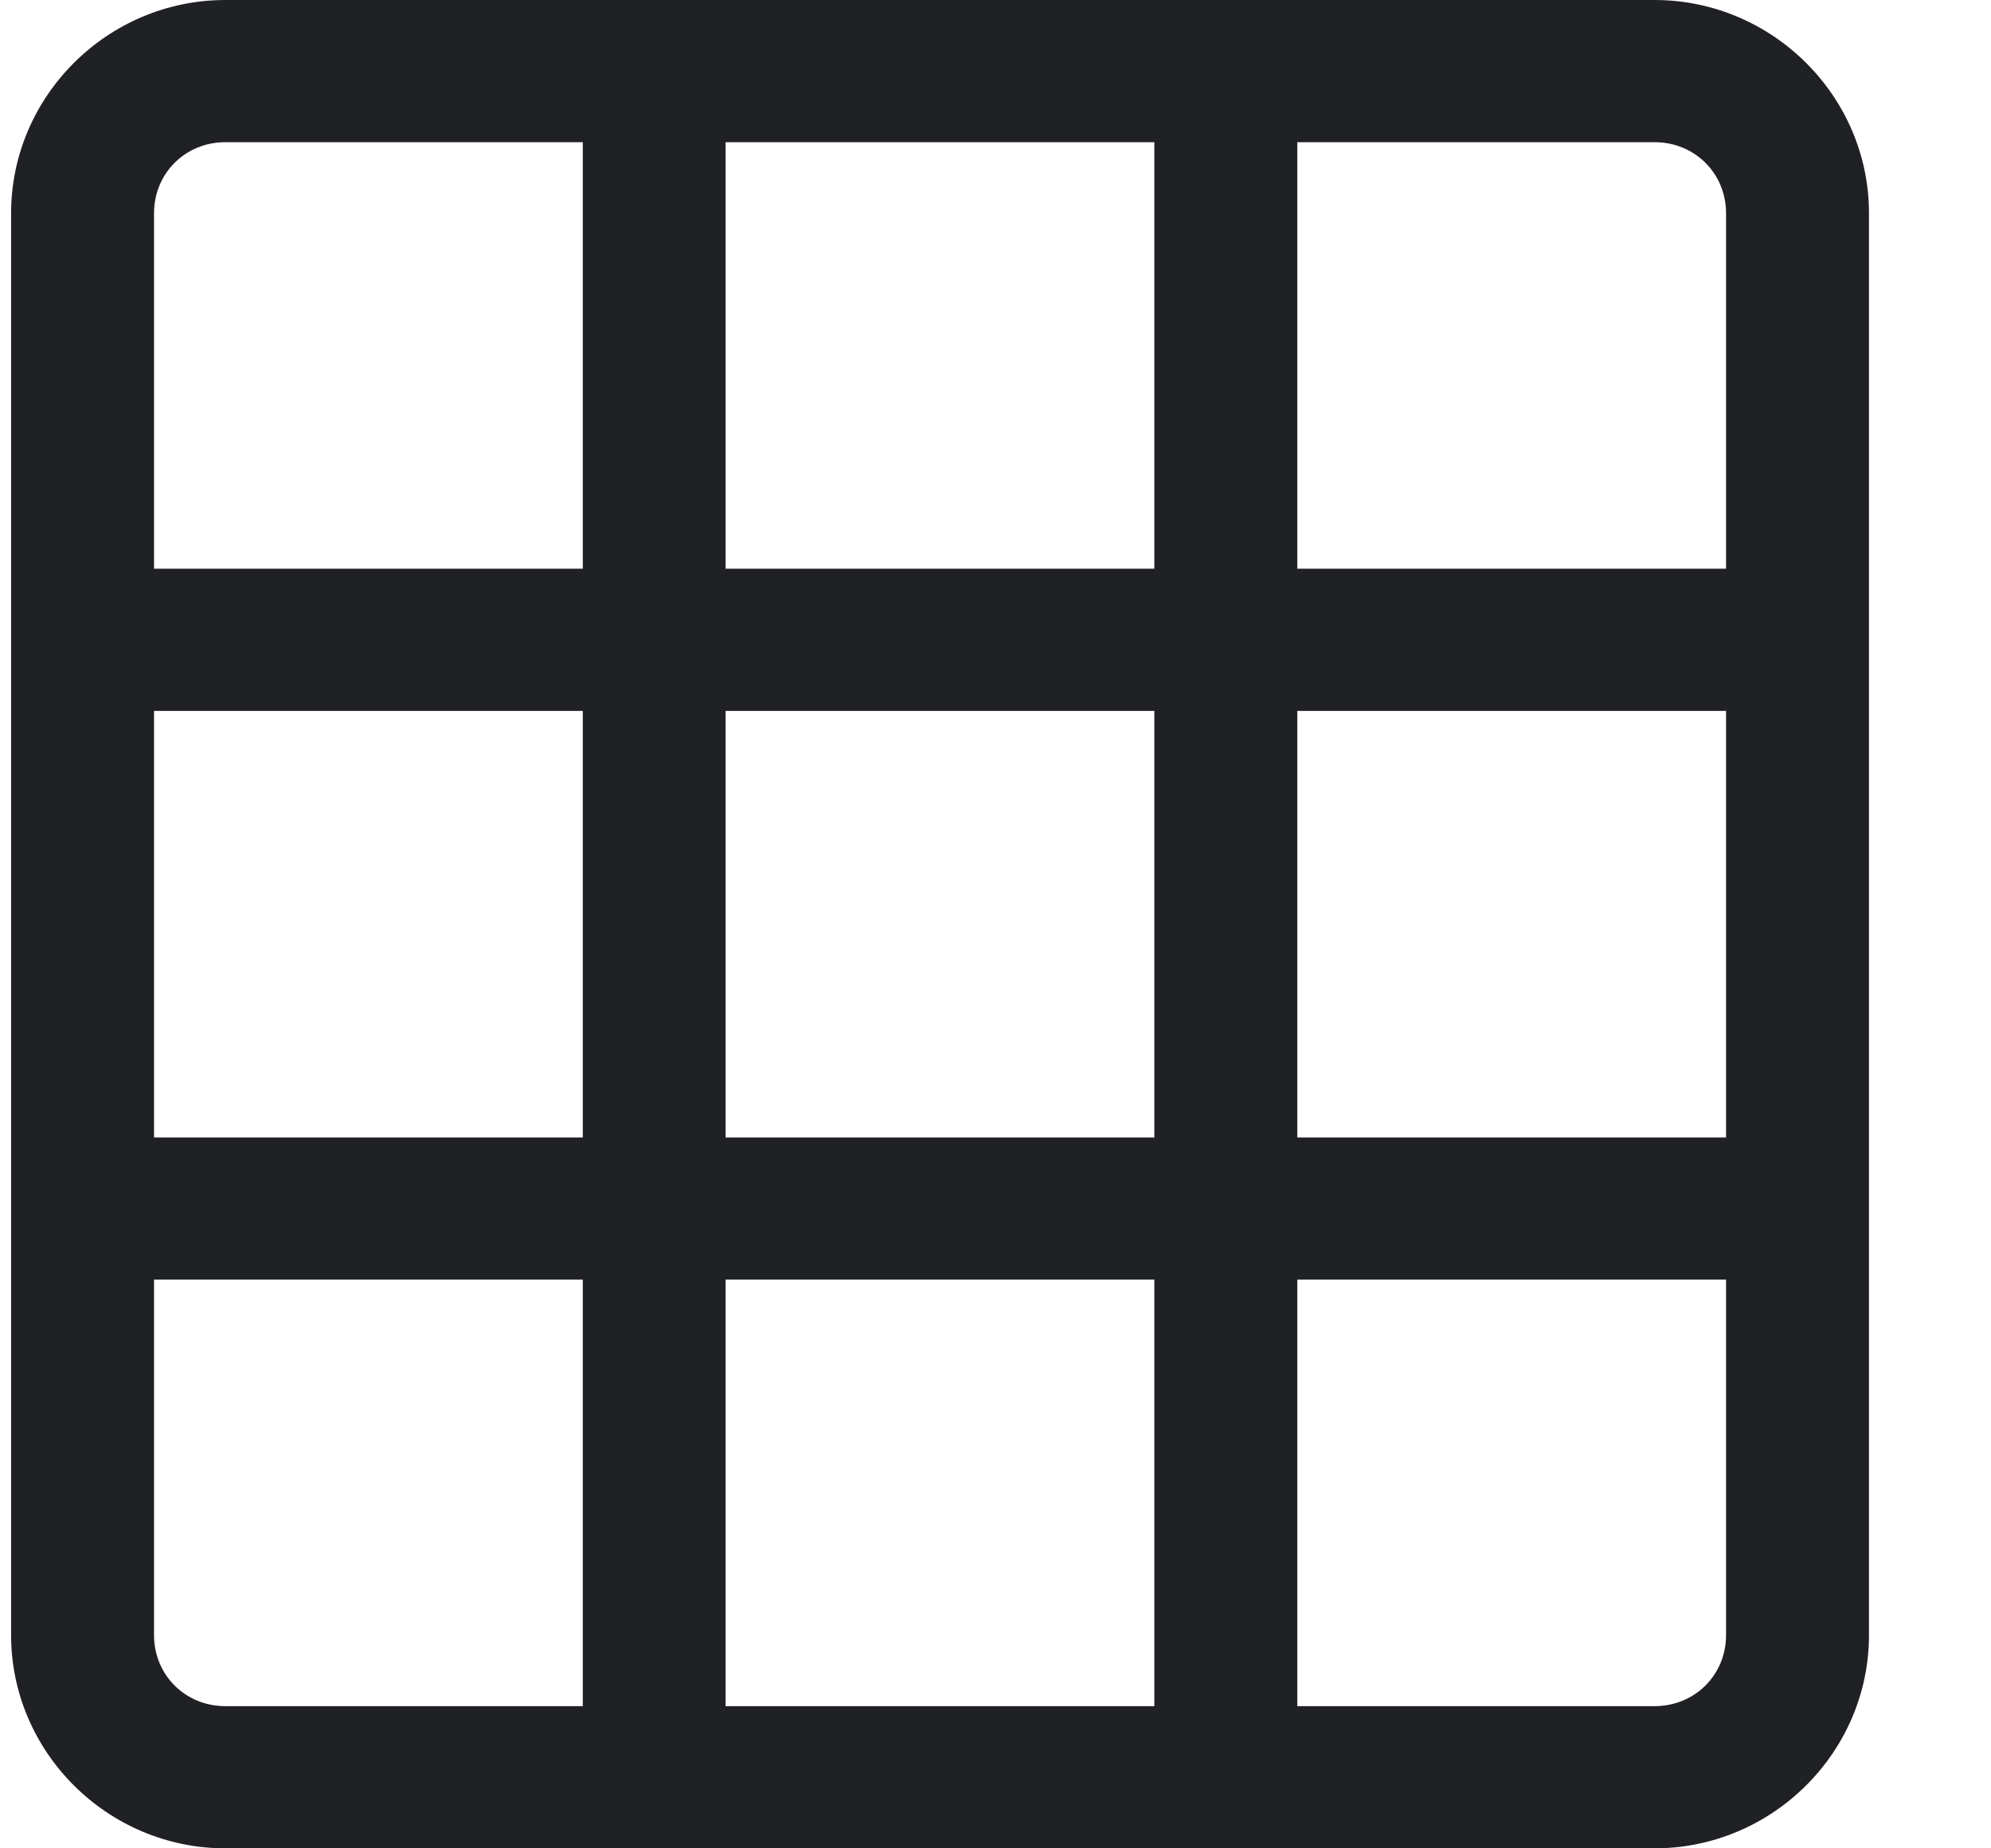 <svg width="14" height="13" viewBox="0 0 14 13" fill="none" xmlns="http://www.w3.org/2000/svg">
<path d="M1.585 0C0.757 0 0.078 0.676 0.078 1.5V11.5C0.078 12.324 0.757 13 1.585 13H11.634C12.462 13 13.142 12.324 13.142 11.5V1.5C13.142 0.676 12.462 0 11.634 0H1.585ZM1.585 1H4.098V4H1.083V1.5C1.083 1.219 1.303 1 1.585 1ZM5.102 1H8.117V4H5.102V1ZM9.122 1H11.634C11.917 1 12.137 1.219 12.137 1.5V4H9.122V1ZM1.083 5H4.098V8H1.083V5ZM5.102 5H8.117V8H5.102V5ZM9.122 5H12.137V8H9.122V5ZM1.083 9H4.098V12H1.585C1.303 12 1.083 11.781 1.083 11.5V9ZM5.102 9H8.117V12H5.102V9ZM9.122 9H12.137V11.5C12.137 11.781 11.917 12 11.634 12H9.122V9Z" fill="#202124"/>
</svg>

